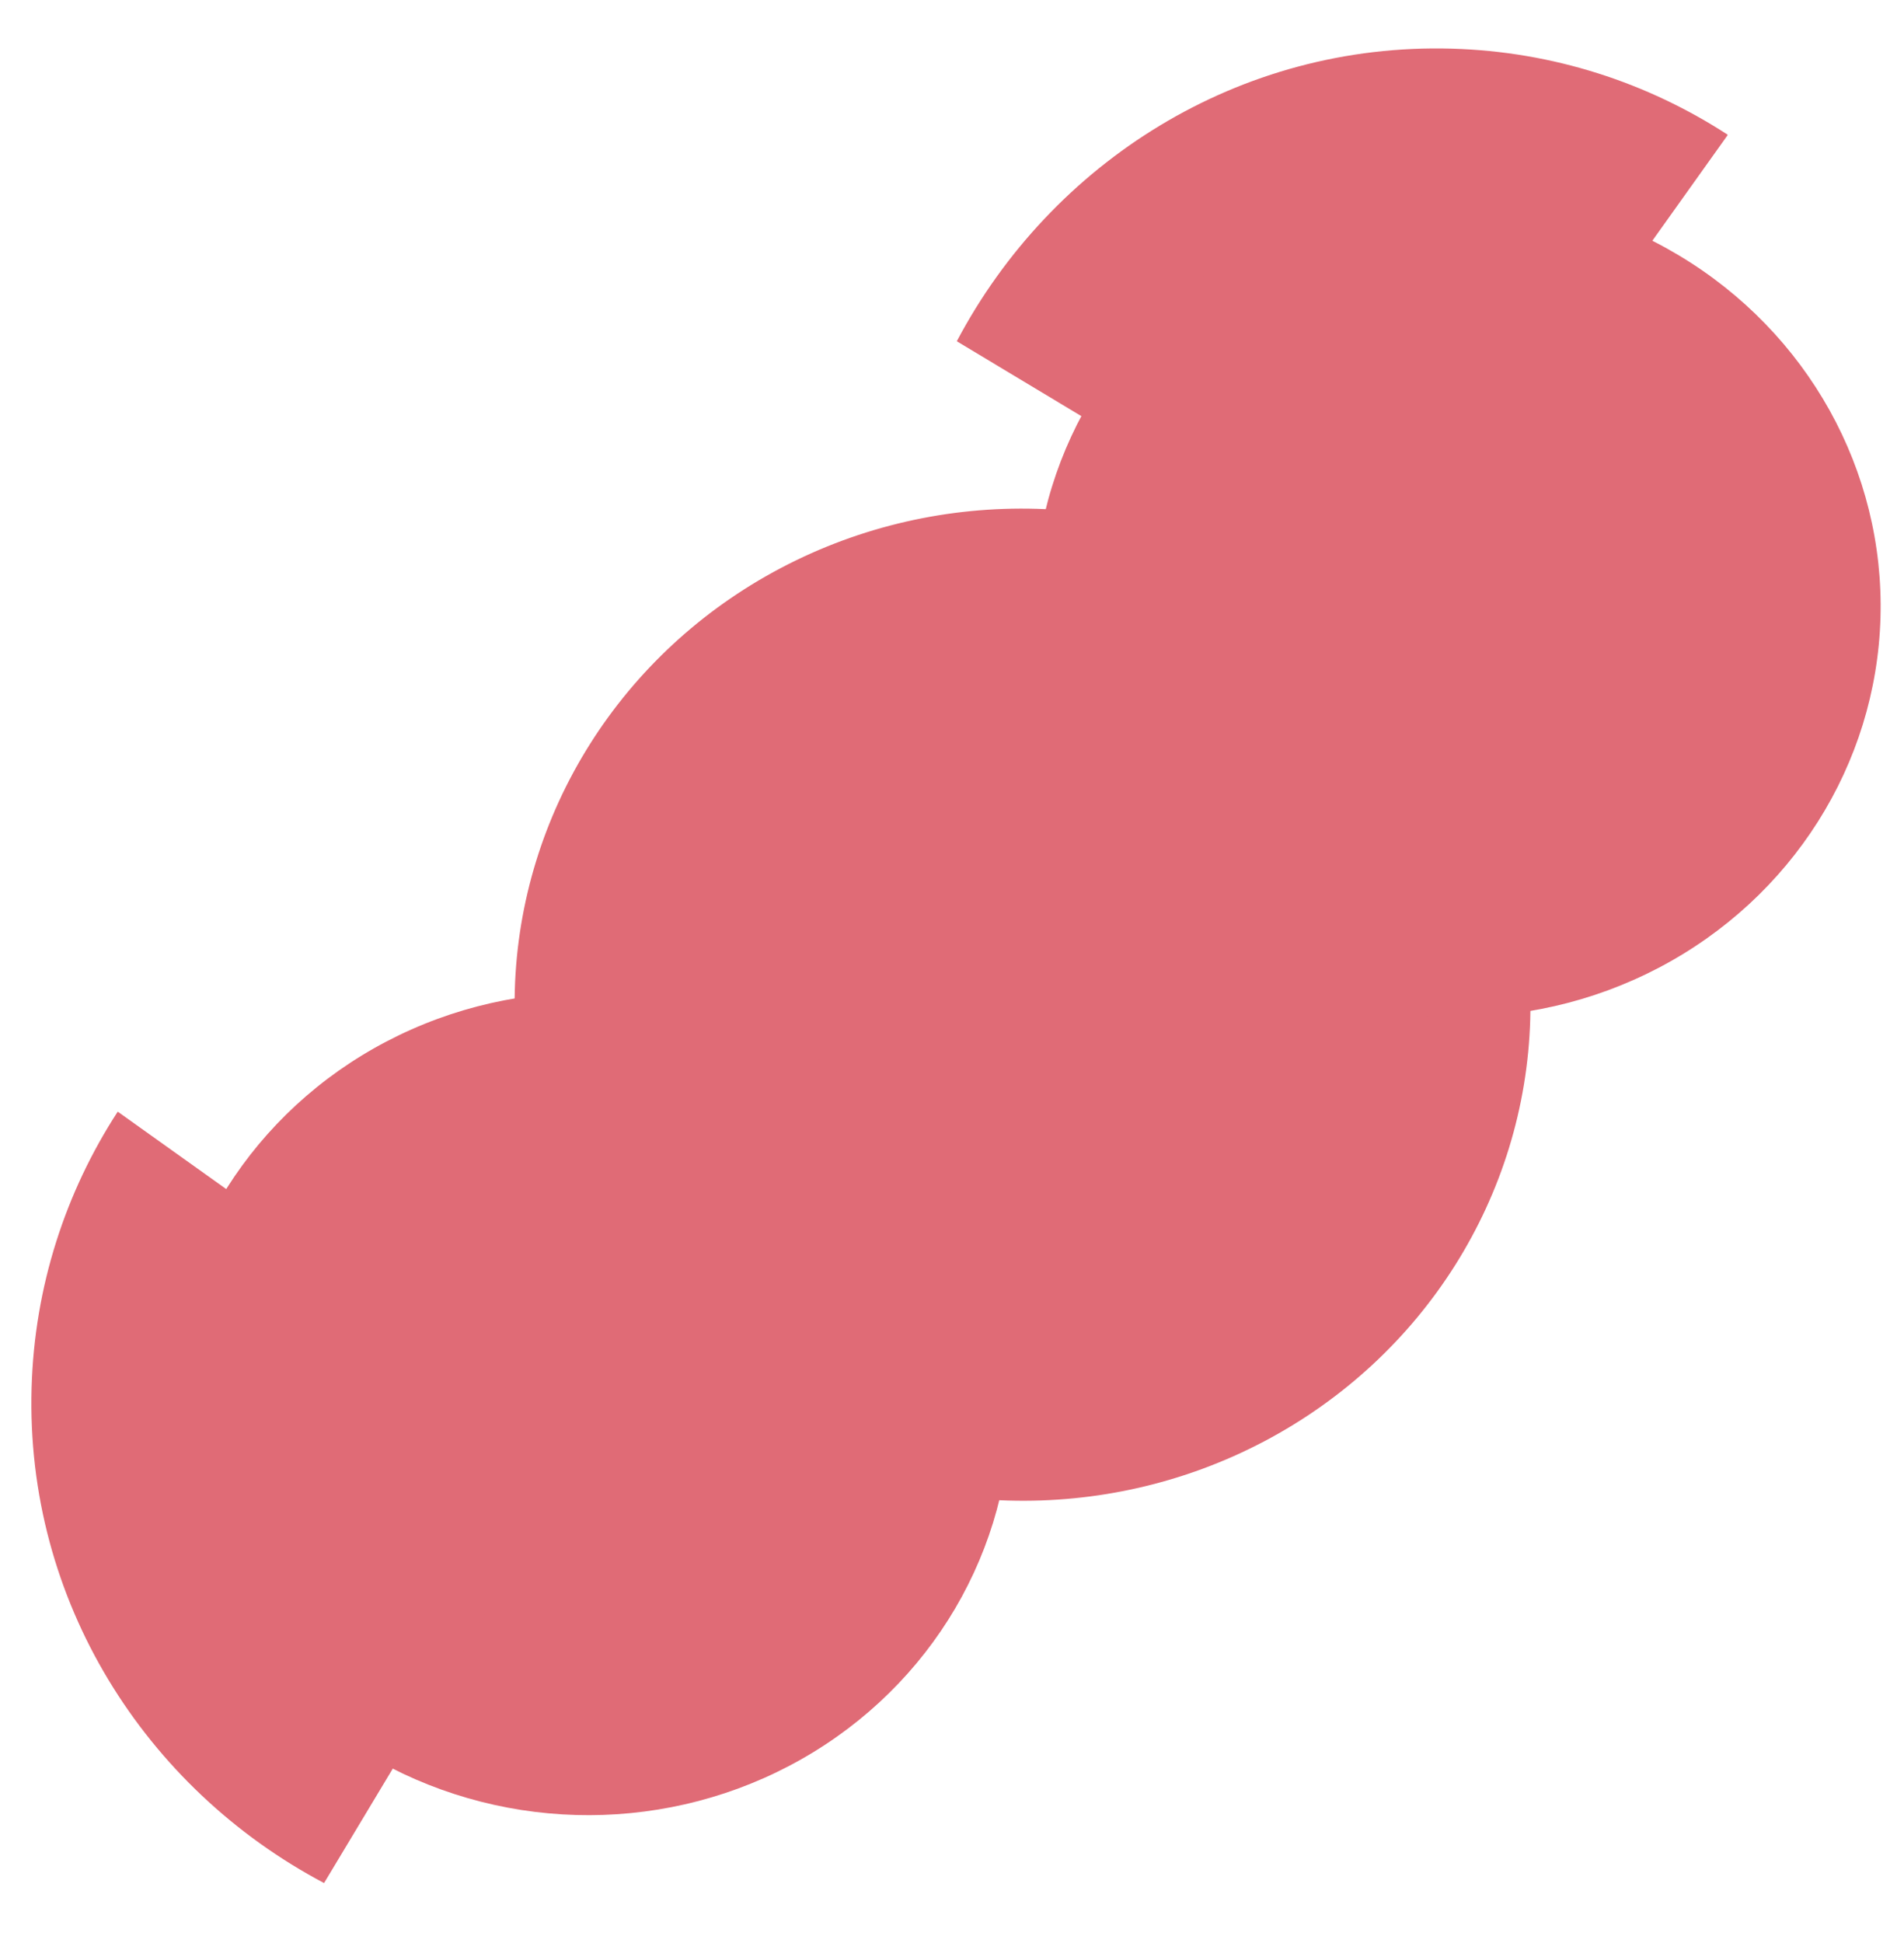 <svg width="100" height="102" viewBox="0 0 100 102" fill="none" xmlns="http://www.w3.org/2000/svg">
<g id="auditorium">
<ellipse id="Ellipse 1" cx="53.704" cy="52.742" rx="26.677" ry="26.042" transform="rotate(1.639 53.704 52.742)" fill="#E06B76"/>
<ellipse id="Ellipse 2" cx="30.864" cy="73.693" rx="22.231" ry="21.596" transform="rotate(1.639 30.864 73.693)" fill="#E06B76"/>
<path id="Intersect" fill-rule="evenodd" clip-rule="evenodd" d="M17.02 98.853C7.61 93.88 1.339 84.023 1.659 72.857C1.811 67.522 3.449 62.57 6.174 58.371L6.204 58.372L30.801 75.915L17.02 98.853Z" fill="#E06B76"/>
<path id="Intersect_2" fill-rule="evenodd" clip-rule="evenodd" d="M50.252 17.915C55.225 8.505 65.083 2.234 76.249 2.554C81.584 2.706 86.535 4.344 90.734 7.069L90.733 7.099L73.19 31.696L50.252 17.915Z" fill="#E06B76"/>
<ellipse id="Ellipse 3" cx="76.543" cy="31.791" rx="22.231" ry="21.596" transform="rotate(1.639 76.543 31.791)" fill="#E06B76"/>
</g>
</svg>
